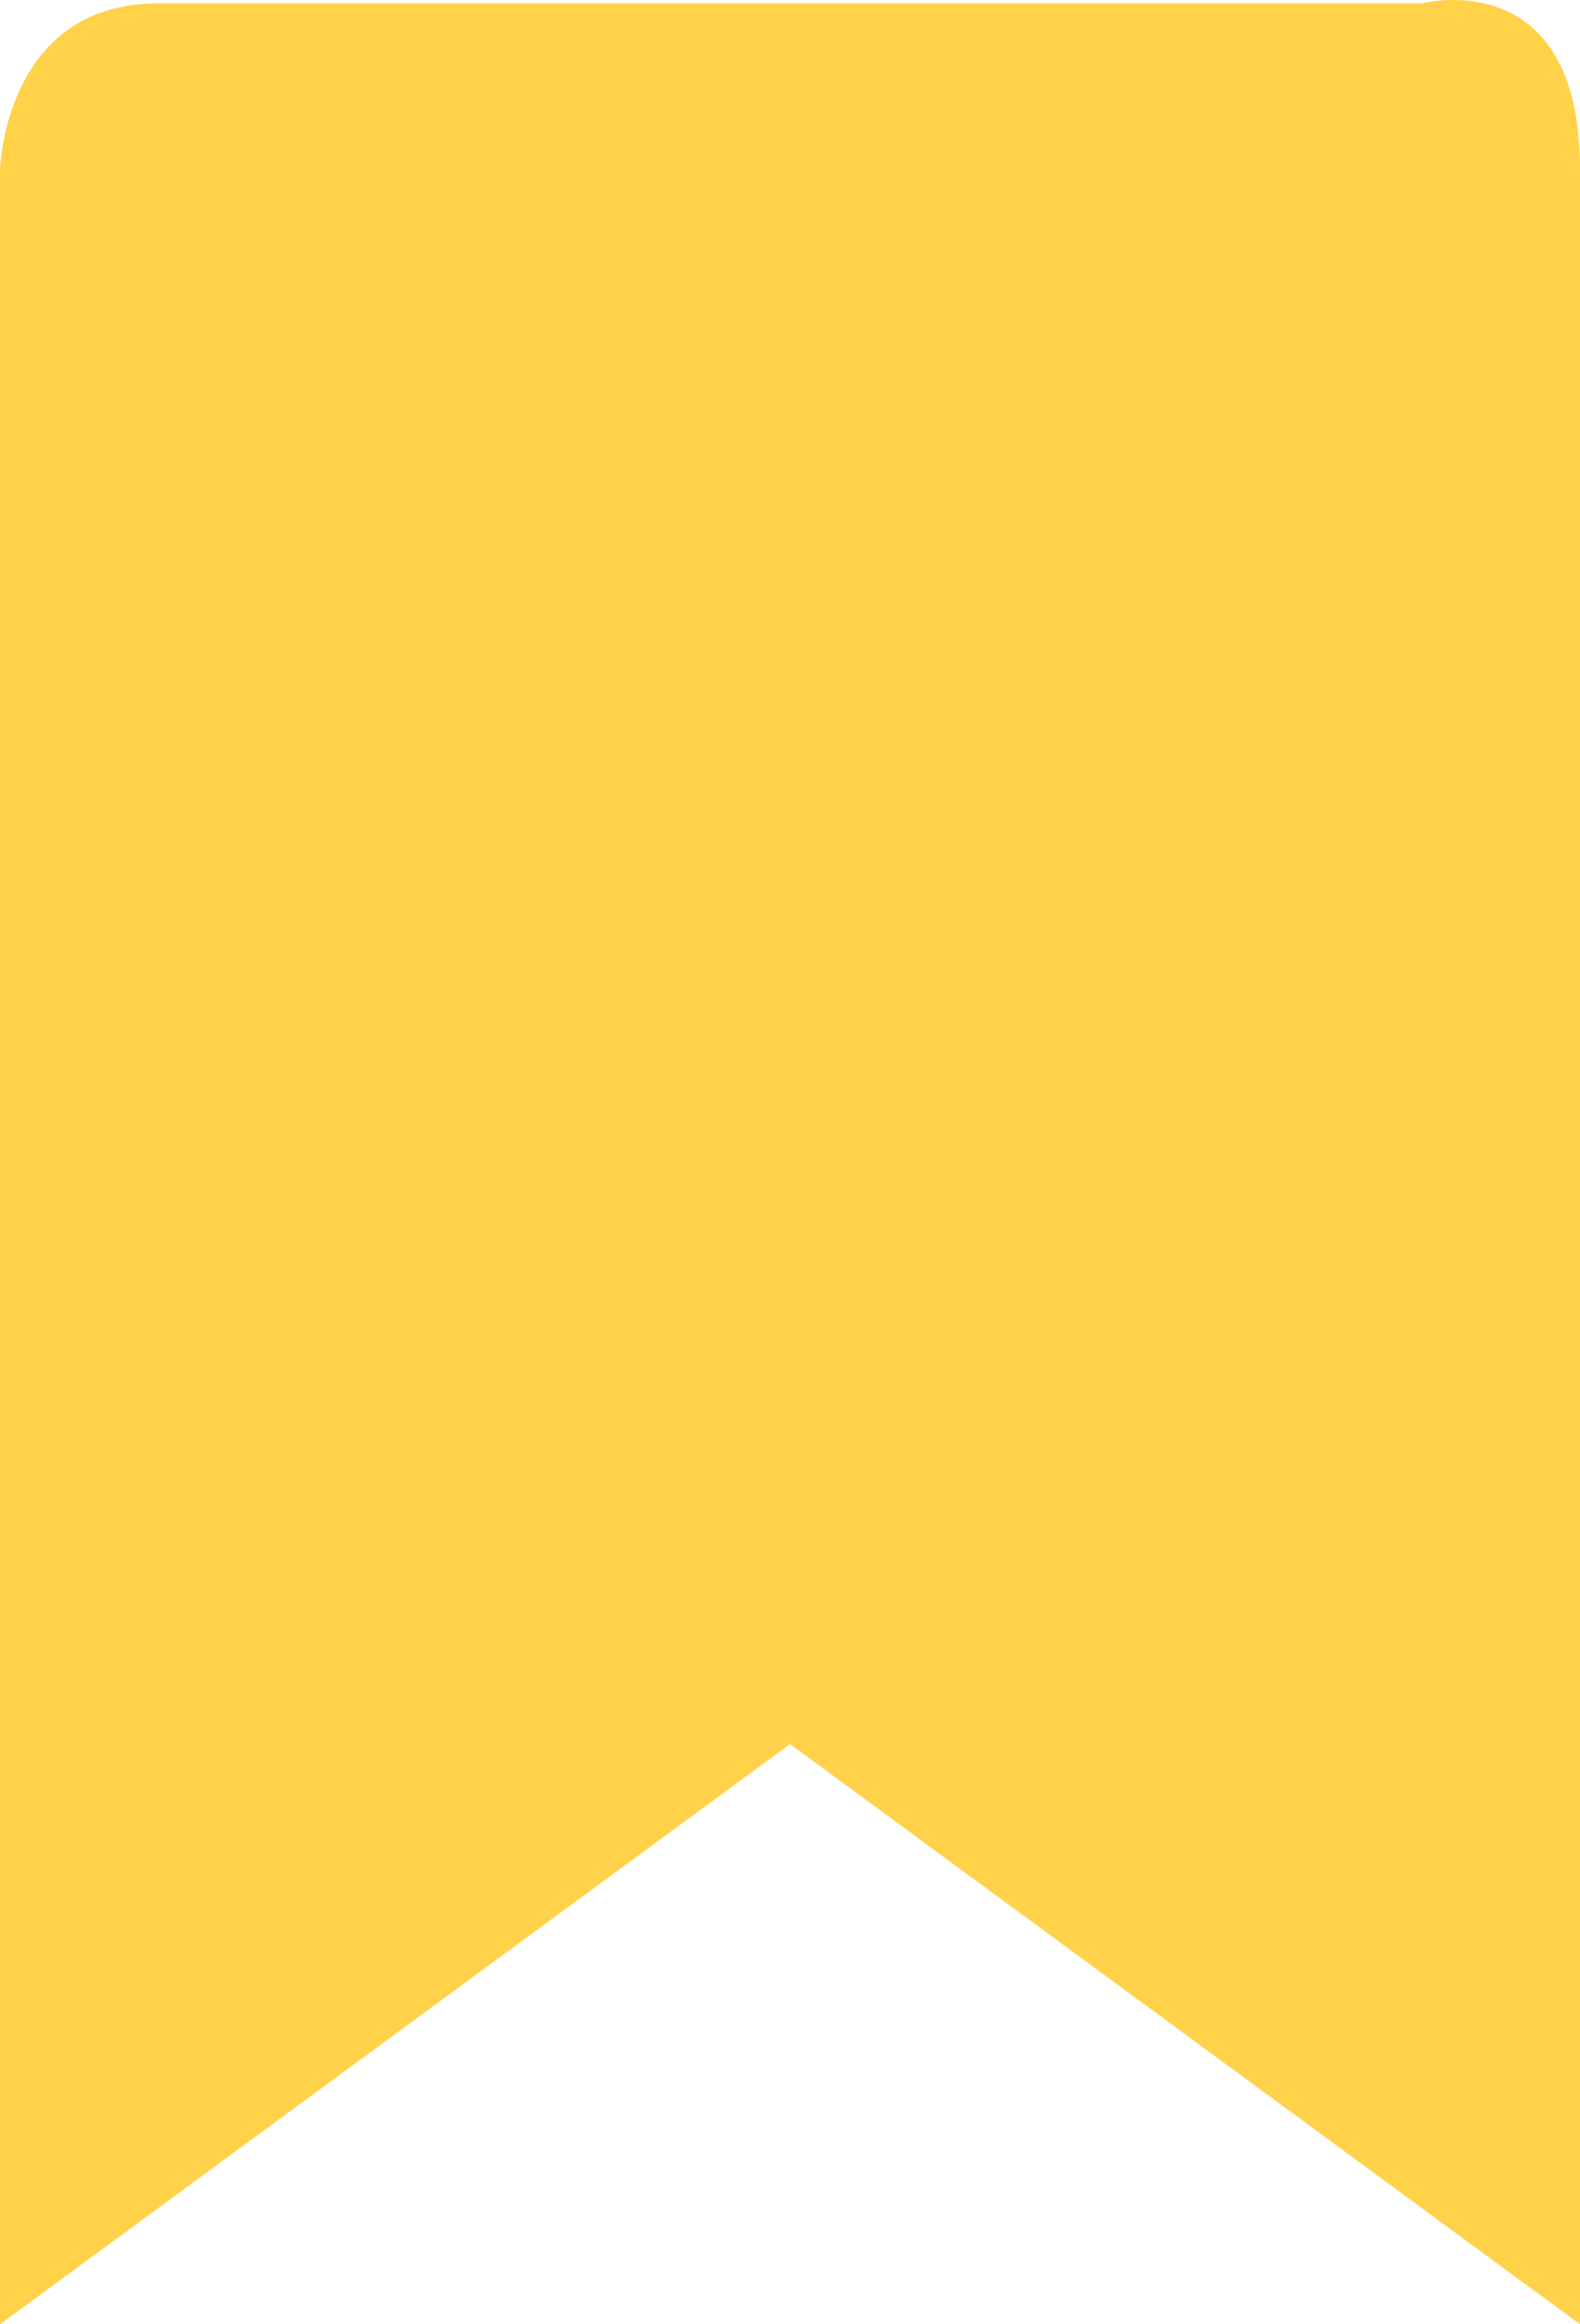 <?xml version="1.0" encoding="UTF-8" standalone="no"?>
<svg width="34px" height="50px" viewBox="0 0 34 50" version="1.1" xmlns="http://www.w3.org/2000/svg" xmlns:xlink="http://www.w3.org/1999/xlink">
    <!-- Generator: Sketch 39.1 (31720) - http://www.bohemiancoding.com/sketch -->
    <title>collection</title>
    <desc>Created with Sketch.</desc>
    <defs></defs>
    <g id="UI" stroke="none" stroke-width="1" fill="none" fill-rule="evenodd">
        <g id="文章-1-0" transform="translate(-48, -3100)" fill="#FFD24A">
            <g id="Group-15" transform="translate(0, 3085)">
                <g id="collection" transform="translate(48, 15)">
                    <path d="M0,3.639 C0,3.639 0.098,0.073 3.4,0.073 L30.6,0.073 C30.6,0.073 34,-0.819 34,3.639 L34,50 L17,37.518 L0,50 L0,3.639 Z"></path>
                </g>
            </g>
        </g>
    </g>
</svg>